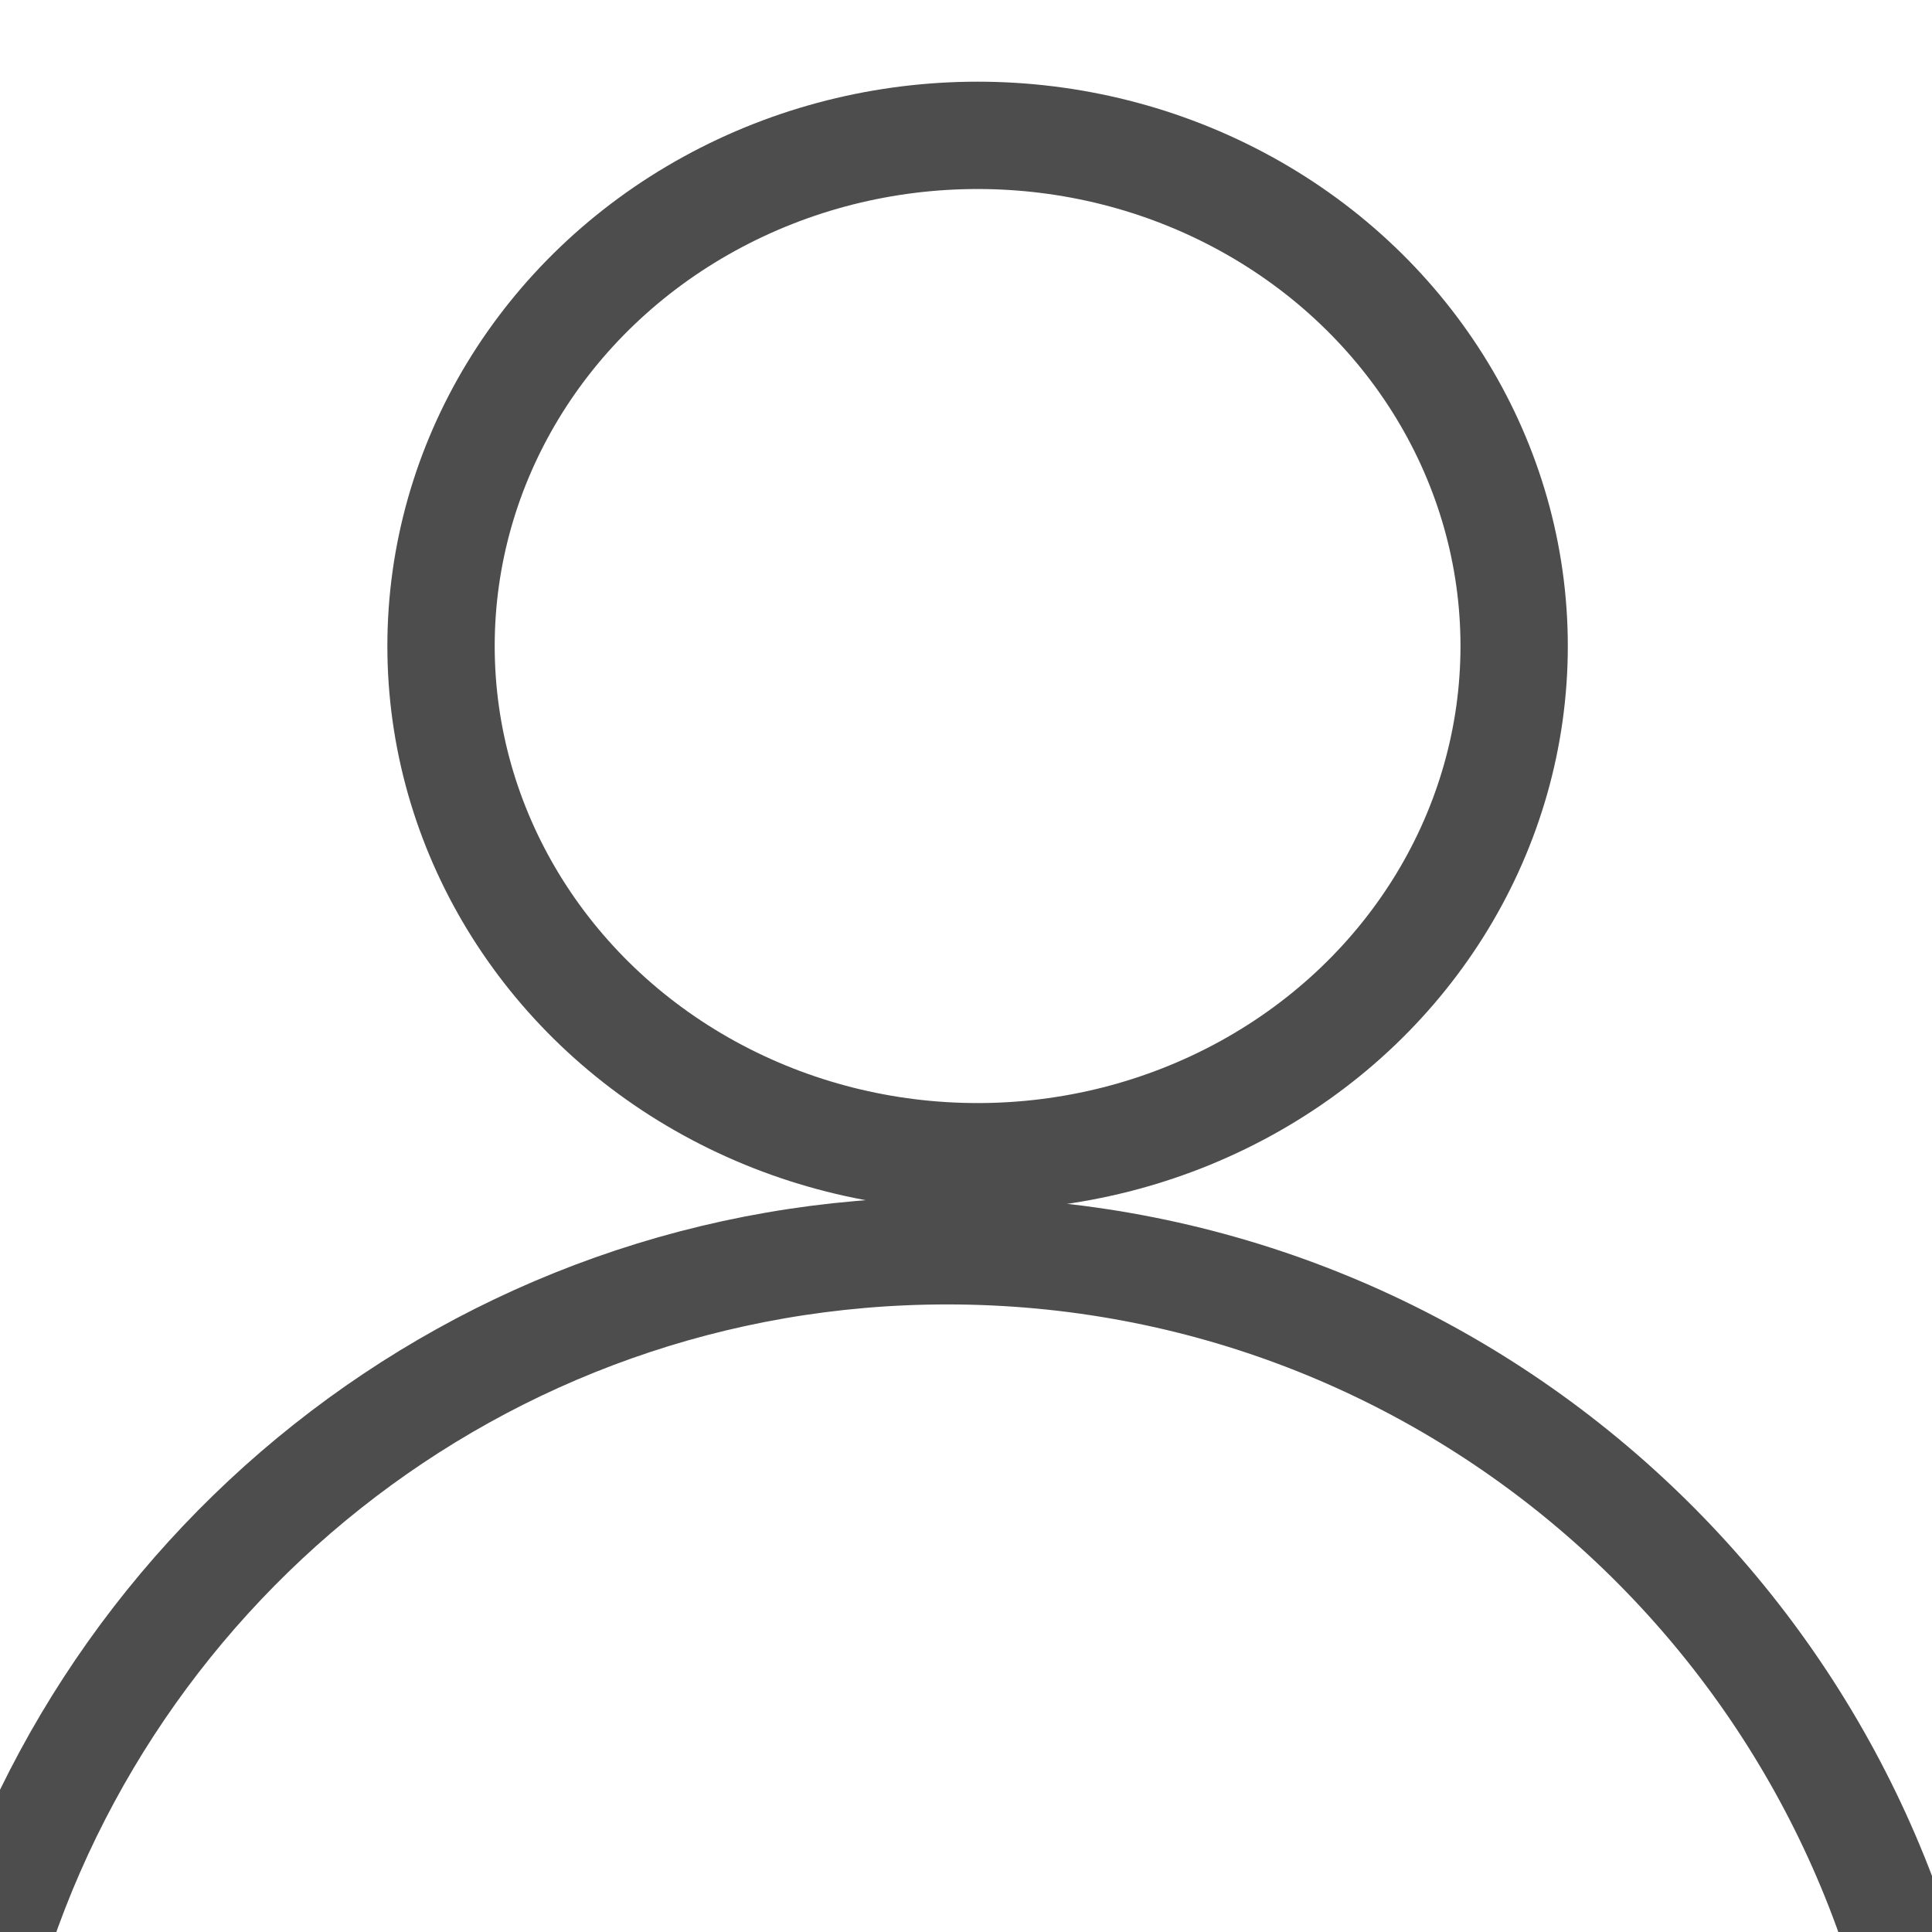 <?xml version="1.0" encoding="utf-8"?>
<!-- Generator: Adobe Illustrator 16.0.0, SVG Export Plug-In . SVG Version: 6.00 Build 0)  -->
<!DOCTYPE svg PUBLIC "-//W3C//DTD SVG 1.1//EN" "http://www.w3.org/Graphics/SVG/1.1/DTD/svg11.dtd">
<svg version="1.1" id="图层_1" xmlns="http://www.w3.org/2000/svg" xmlns:xlink="http://www.w3.org/1999/xlink" x="0px" y="0px"
	 width="18px" height="18px" viewBox="0 0 18 18" enable-background="new 0 0 18 18" xml:space="preserve">
<ellipse fill="none" stroke="#4D4D4D" stroke-miterlimit="10" cx="9.108" cy="6.019" rx="4.999" ry="4.758"/>
<path fill="none" stroke="#4D4D4D" stroke-miterlimit="10" d="M8.825,11.653c-4.366,0-8.022,3.005-9.038,7.057
	c0.253-0.035,0.513-0.06,0.789-0.06c1.84,0,3.143,0.82,3.93,1.984c0.79-1.168,2.104-1.987,3.948-1.987
	c1.726,0,2.985,0.72,3.788,1.769c0.796-0.782,1.909-1.294,3.356-1.294c0.966,0,1.785,0.228,2.462,0.609
	C17.448,15.172,13.553,11.653,8.825,11.653z"/>
</svg>
